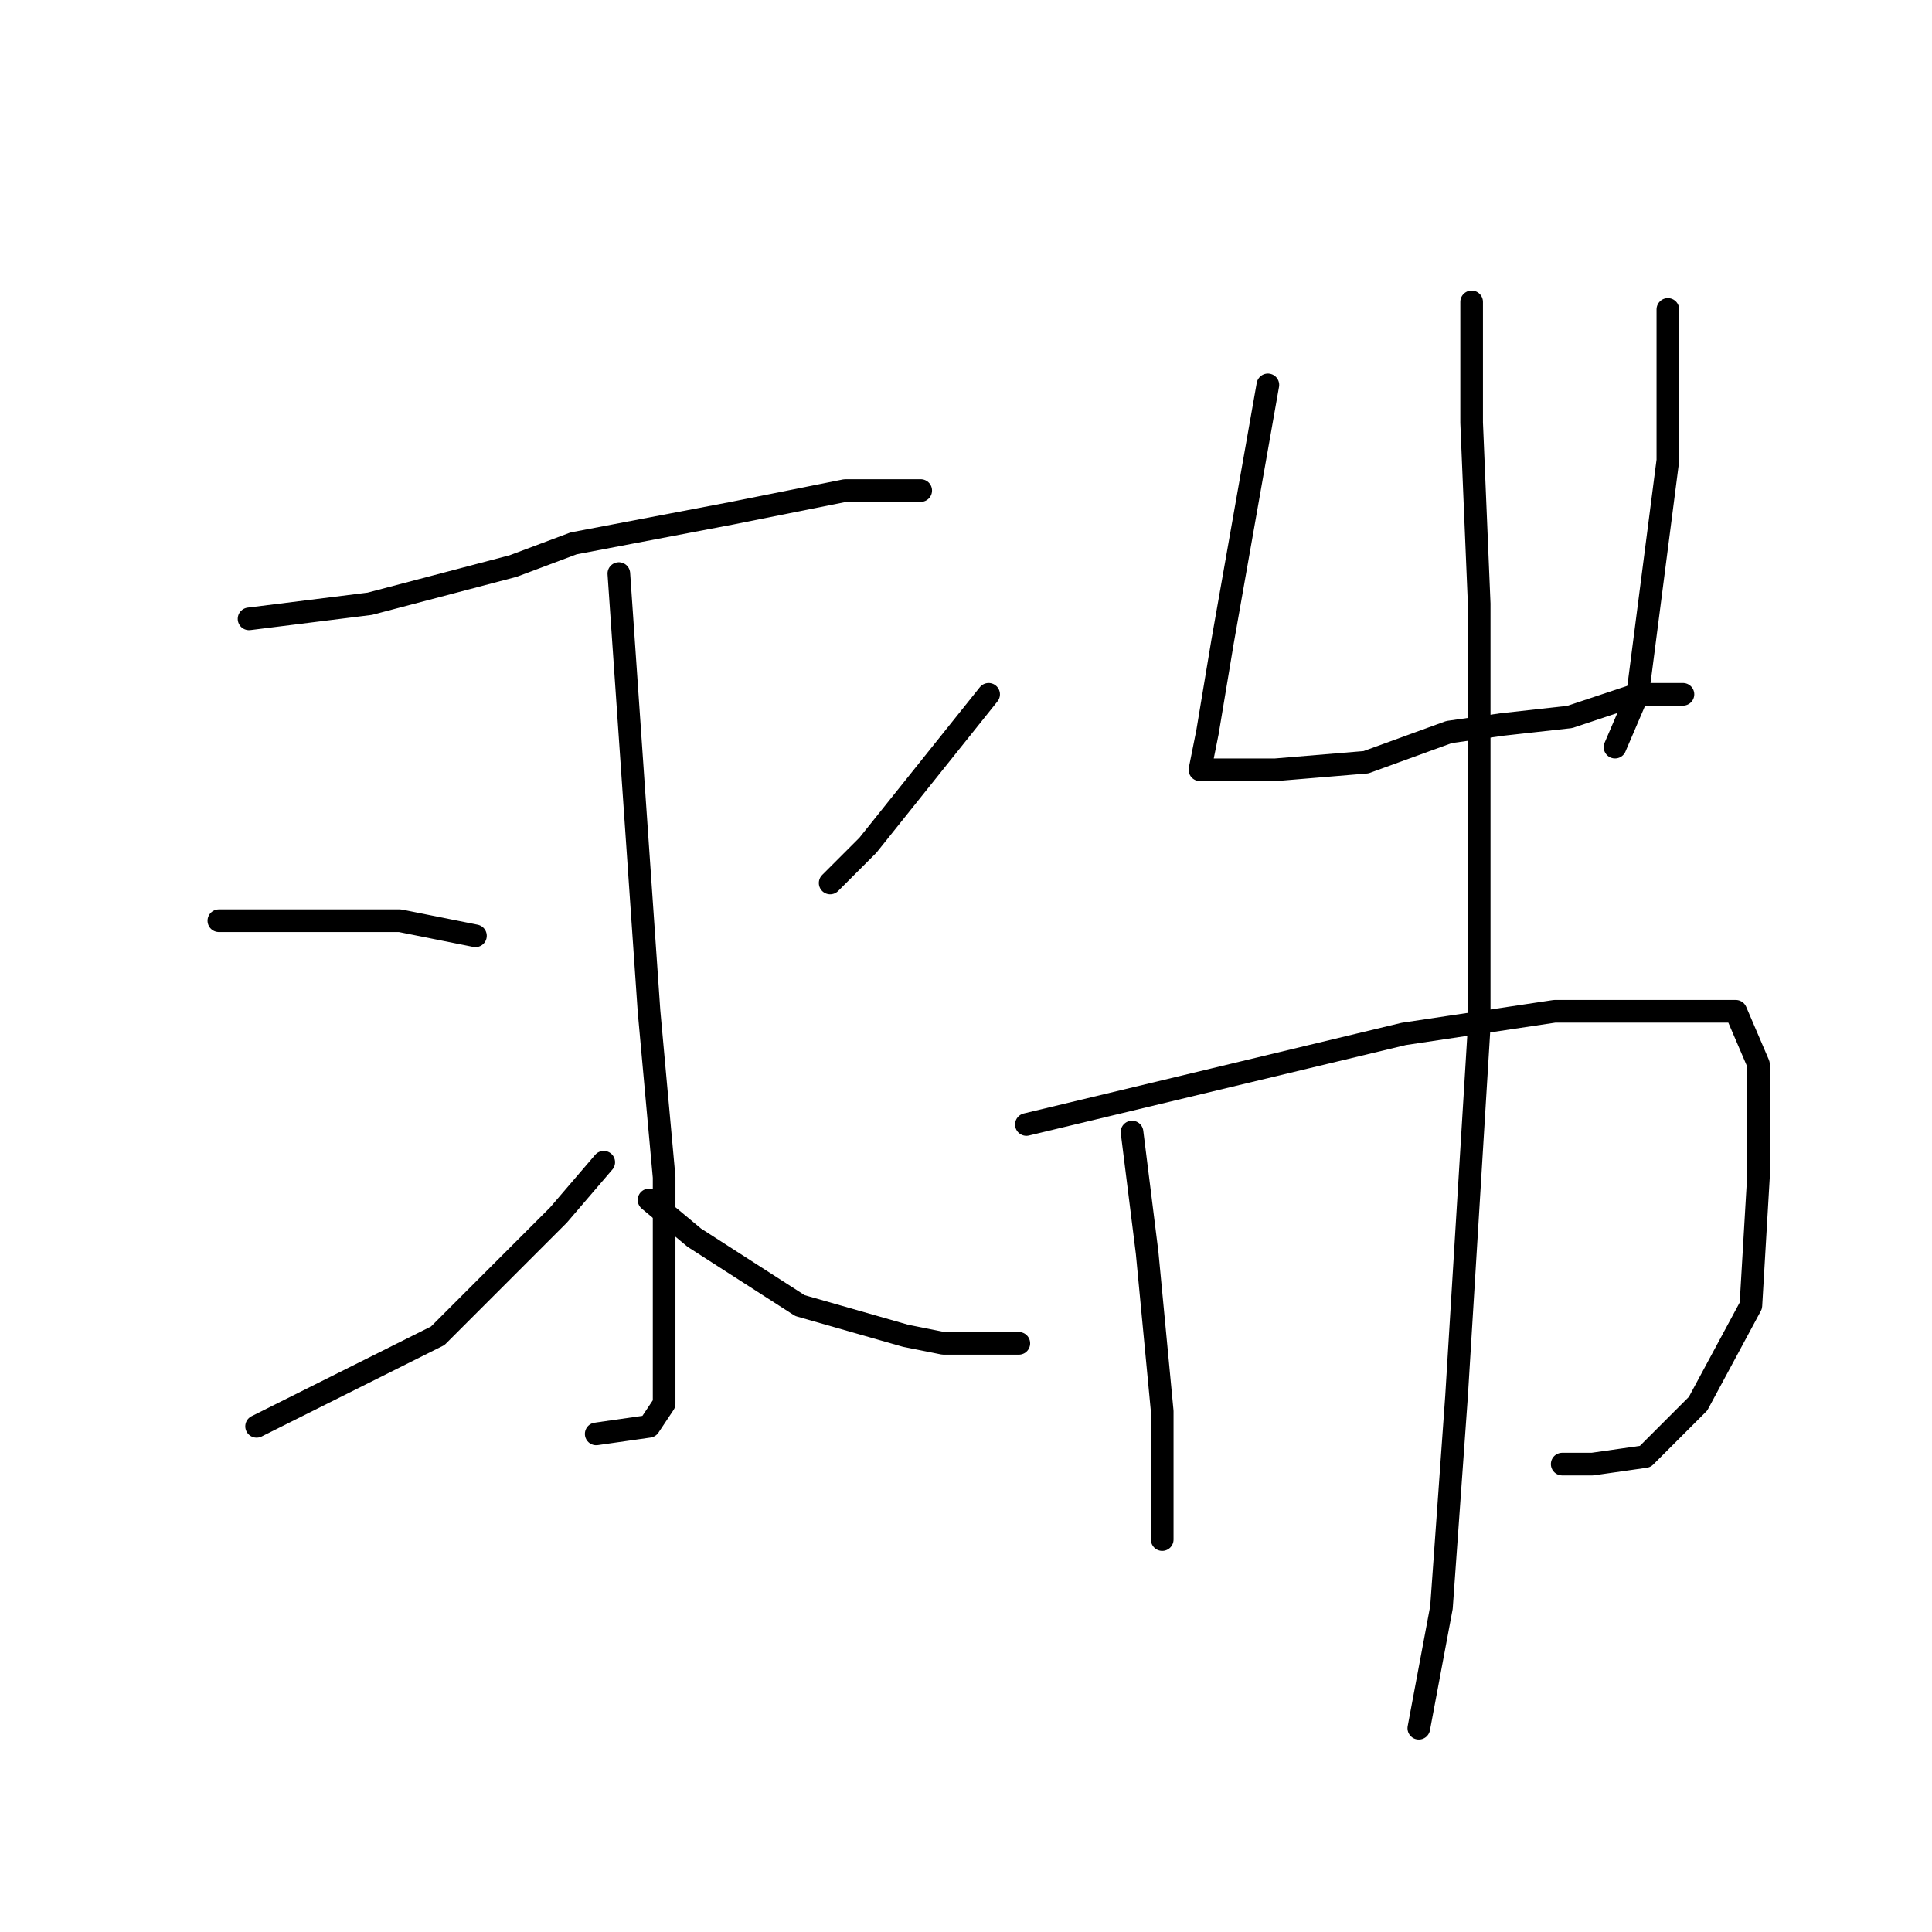 <?xml version="1.0" standalone="no"?>
    <svg width="256" height="256" xmlns="http://www.w3.org/2000/svg" version="1.1">
    <polyline stroke="black" stroke-width="3" stroke-linecap="round" fill="transparent" stroke-linejoin="round" points="33 82 41 81 49 80 68 75 76 72 97 68 112 65 122 65 122 65 " />
        <polyline stroke="black" stroke-width="3" stroke-linecap="round" fill="transparent" stroke-linejoin="round" points="82 76 84 105 86 134 88 156 88 171 88 181 88 186 86 189 79 190 79 190 " />
        <polyline stroke="black" stroke-width="3" stroke-linecap="round" fill="transparent" stroke-linejoin="round" points="29 122 41 122 53 122 63 124 63 124 " />
        <polyline stroke="black" stroke-width="3" stroke-linecap="round" fill="transparent" stroke-linejoin="round" points="34 189 46 183 58 177 74 161 80 154 80 154 " />
        <polyline stroke="black" stroke-width="3" stroke-linecap="round" fill="transparent" stroke-linejoin="round" points="131 92 123 102 115 112 110 117 110 117 " />
        <polyline stroke="black" stroke-width="3" stroke-linecap="round" fill="transparent" stroke-linejoin="round" points="122 176 " />
        <polyline stroke="black" stroke-width="3" stroke-linecap="round" fill="transparent" stroke-linejoin="round" points="122 176 " />
        <polyline stroke="black" stroke-width="3" stroke-linecap="round" fill="transparent" stroke-linejoin="round" points="135 178 130 178 125 178 120 177 106 173 92 164 86 159 86 159 " />
        <polyline stroke="black" stroke-width="3" stroke-linecap="round" fill="transparent" stroke-linejoin="round" points="168 51 165 68 162 85 160 97 159 102 160 102 164 102 169 102 181 101 192 97 199 96 208 95 217 92 223 92 223 92 " />
        <polyline stroke="black" stroke-width="3" stroke-linecap="round" fill="transparent" stroke-linejoin="round" points="221 41 221 51 221 61 217 92 214 99 214 99 " />
        <polyline stroke="black" stroke-width="3" stroke-linecap="round" fill="transparent" stroke-linejoin="round" points="150 150 151 158 152 166 154 187 154 193 154 204 154 204 " />
        <polyline stroke="black" stroke-width="3" stroke-linecap="round" fill="transparent" stroke-linejoin="round" points="136 149 161 143 186 137 206 134 222 134 230 134 233 141 233 156 232 173 225 186 218 193 211 194 207 194 207 194 " />
        <polyline stroke="black" stroke-width="3" stroke-linecap="round" fill="transparent" stroke-linejoin="round" points="195 40 195 48 195 56 196 80 196 117 196 136 193 185 191 213 188 229 188 229 " />
        </svg>